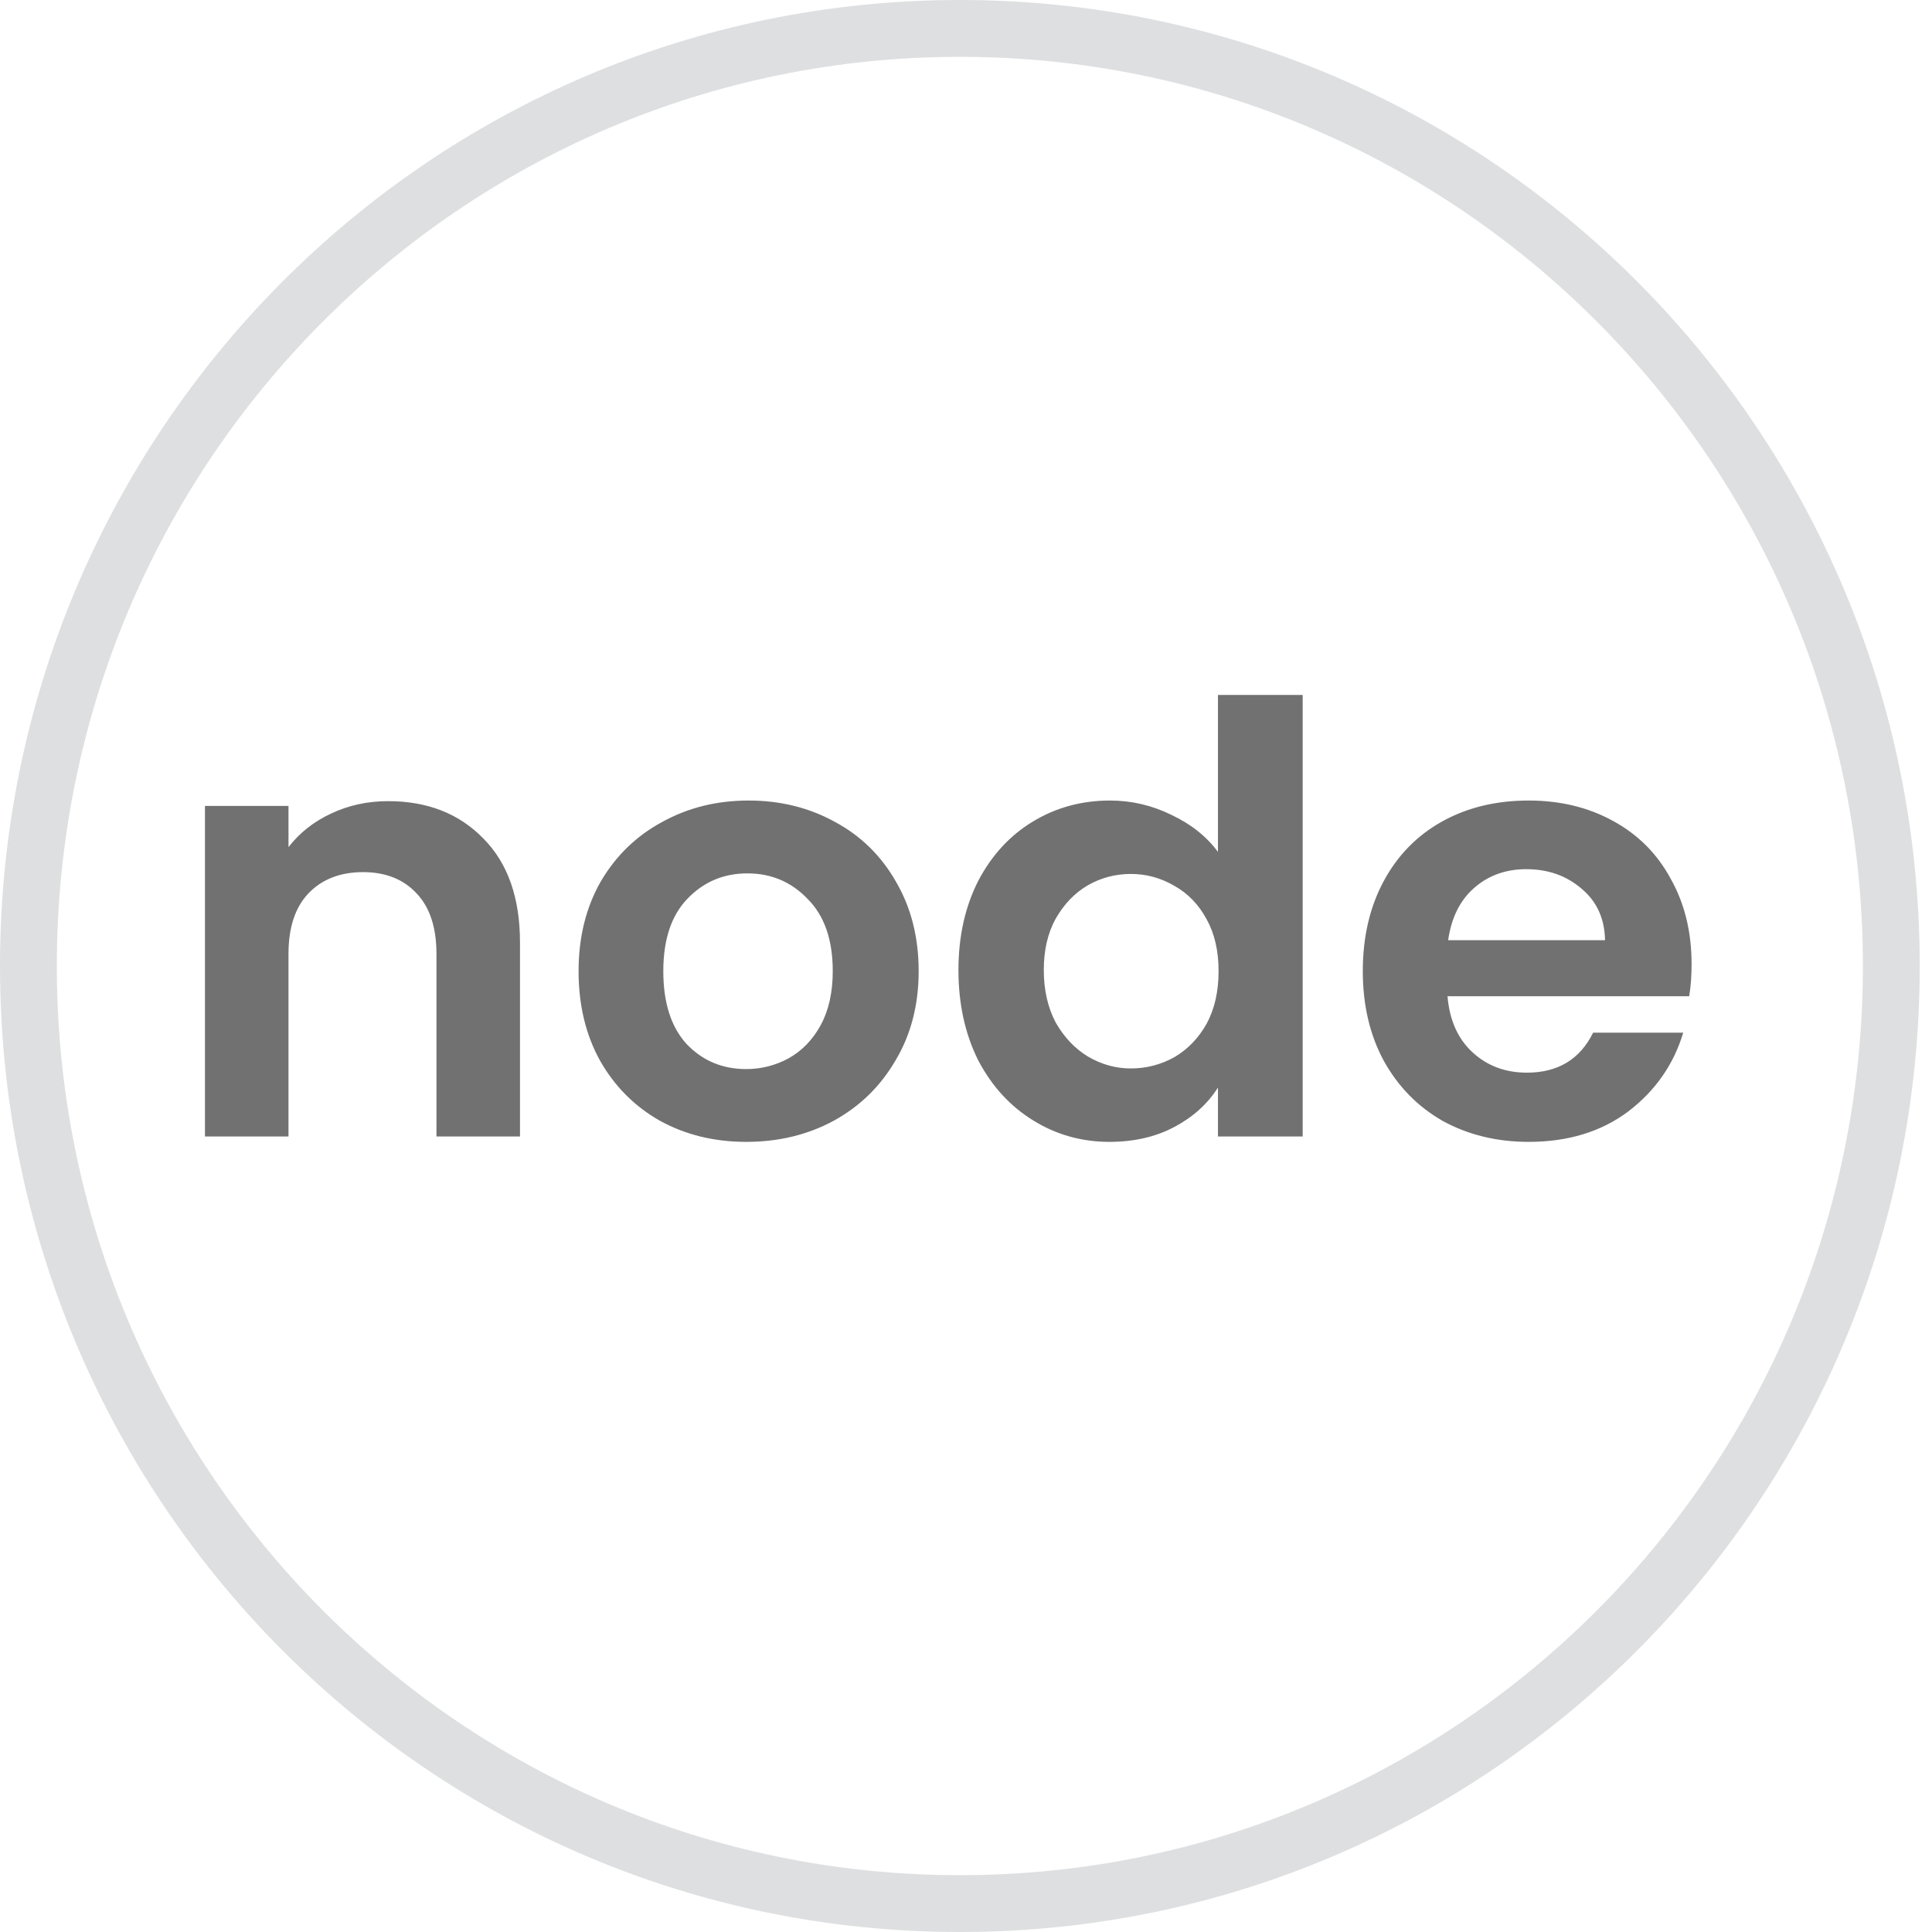 <svg width="34" height="34" viewBox="0 0 34 34" fill="none" xmlns="http://www.w3.org/2000/svg">
<path d="M33.284 17C33.284 26.116 25.942 33.5 16.892 33.5C7.842 33.5 0.5 26.116 0.5 17C0.5 7.884 7.842 0.5 16.892 0.5C25.942 0.5 33.284 7.884 33.284 17Z" stroke="#8F9596" stroke-opacity="0.3"/>
<path d="M6.831 14.099C7.524 14.099 8.084 14.319 8.511 14.761C8.938 15.194 9.151 15.803 9.151 16.587V20H7.681V16.787C7.681 16.325 7.566 15.972 7.335 15.726C7.104 15.475 6.789 15.348 6.39 15.348C5.984 15.348 5.662 15.475 5.424 15.726C5.193 15.972 5.077 16.325 5.077 16.787V20H3.607V14.183H5.077V14.908C5.273 14.655 5.522 14.46 5.823 14.319C6.131 14.172 6.467 14.099 6.831 14.099ZM13.132 20.095C12.572 20.095 12.068 19.972 11.62 19.727C11.172 19.475 10.819 19.122 10.56 18.666C10.308 18.212 10.182 17.686 10.182 17.091C10.182 16.497 10.311 15.972 10.57 15.517C10.836 15.062 11.197 14.711 11.652 14.466C12.107 14.214 12.614 14.088 13.174 14.088C13.734 14.088 14.242 14.214 14.697 14.466C15.152 14.711 15.509 15.062 15.768 15.517C16.034 15.972 16.167 16.497 16.167 17.091C16.167 17.686 16.03 18.212 15.757 18.666C15.491 19.122 15.127 19.475 14.665 19.727C14.21 19.972 13.699 20.095 13.132 20.095ZM13.132 18.814C13.398 18.814 13.647 18.75 13.878 18.625C14.116 18.491 14.305 18.296 14.445 18.037C14.585 17.777 14.655 17.462 14.655 17.091C14.655 16.538 14.508 16.115 14.214 15.821C13.927 15.52 13.573 15.37 13.153 15.37C12.733 15.37 12.38 15.52 12.093 15.821C11.813 16.115 11.673 16.538 11.673 17.091C11.673 17.645 11.809 18.072 12.082 18.372C12.362 18.666 12.712 18.814 13.132 18.814ZM16.867 17.07C16.867 16.483 16.983 15.961 17.213 15.506C17.451 15.051 17.773 14.701 18.18 14.456C18.585 14.211 19.037 14.088 19.534 14.088C19.912 14.088 20.273 14.172 20.616 14.341C20.959 14.502 21.232 14.719 21.434 14.992V12.23H22.925V20H21.434V19.139C21.253 19.426 20.997 19.657 20.668 19.832C20.339 20.007 19.957 20.095 19.523 20.095C19.034 20.095 18.585 19.968 18.18 19.716C17.773 19.465 17.451 19.111 17.213 18.656C16.983 18.194 16.867 17.666 16.867 17.07ZM21.445 17.091C21.445 16.735 21.375 16.43 21.235 16.178C21.095 15.919 20.906 15.723 20.668 15.59C20.43 15.45 20.174 15.38 19.901 15.38C19.628 15.38 19.377 15.447 19.145 15.579C18.915 15.713 18.726 15.909 18.578 16.168C18.439 16.419 18.369 16.721 18.369 17.07C18.369 17.421 18.439 17.729 18.578 17.994C18.726 18.253 18.915 18.453 19.145 18.593C19.384 18.733 19.636 18.803 19.901 18.803C20.174 18.803 20.43 18.736 20.668 18.604C20.906 18.463 21.095 18.267 21.235 18.015C21.375 17.756 21.445 17.448 21.445 17.091ZM29.769 16.965C29.769 17.175 29.755 17.364 29.727 17.532H25.474C25.509 17.953 25.656 18.282 25.915 18.52C26.174 18.758 26.493 18.877 26.871 18.877C27.417 18.877 27.805 18.642 28.036 18.173H29.622C29.454 18.733 29.132 19.195 28.656 19.559C28.18 19.916 27.595 20.095 26.902 20.095C26.342 20.095 25.838 19.972 25.39 19.727C24.949 19.475 24.603 19.122 24.351 18.666C24.106 18.212 23.983 17.686 23.983 17.091C23.983 16.489 24.106 15.961 24.351 15.506C24.596 15.051 24.939 14.701 25.38 14.456C25.821 14.211 26.328 14.088 26.902 14.088C27.455 14.088 27.949 14.207 28.383 14.445C28.824 14.684 29.163 15.023 29.401 15.464C29.646 15.898 29.769 16.398 29.769 16.965ZM28.246 16.546C28.239 16.168 28.103 15.867 27.837 15.643C27.571 15.412 27.245 15.296 26.86 15.296C26.496 15.296 26.188 15.408 25.936 15.632C25.691 15.849 25.541 16.154 25.485 16.546H28.246Z" fill="#717171"/>
</svg>
